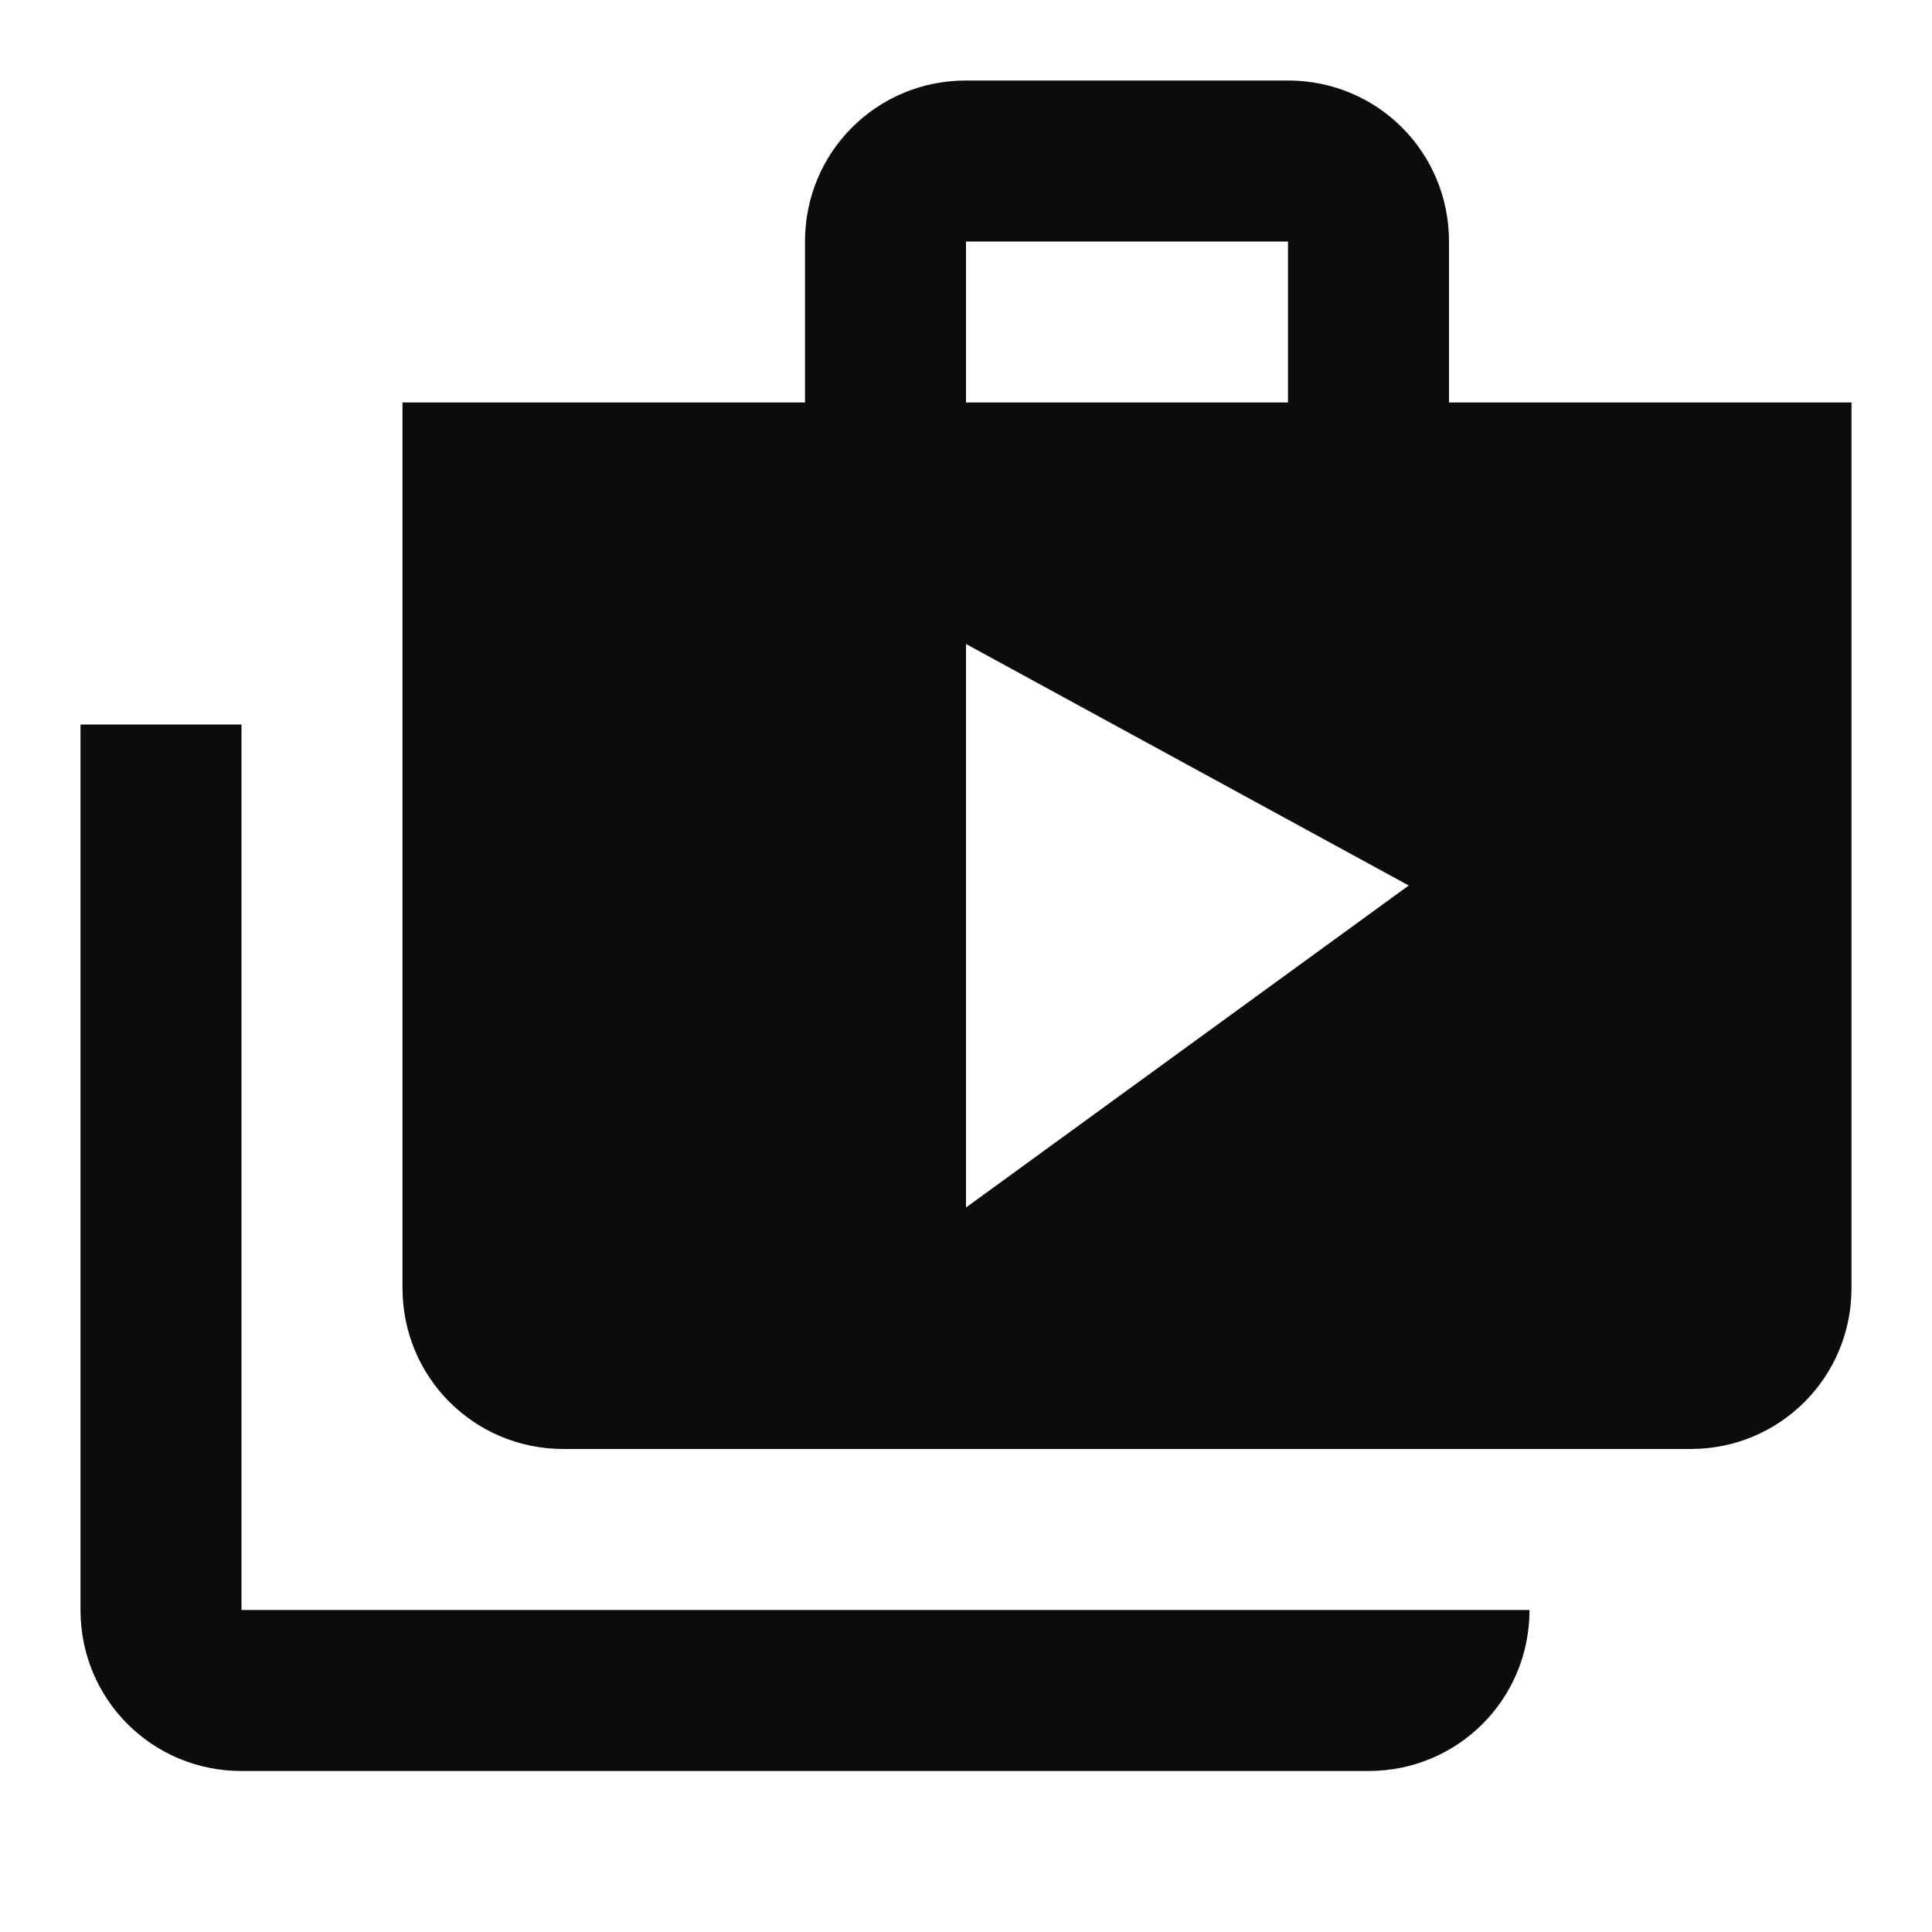 <svg width="24" height="24" viewBox="0 0 24 24" fill="none" xmlns="http://www.w3.org/2000/svg">
<g clip-path="url(#clip0_105_967)">
<path d="M3 9H1V20C1 21.11 1.89 22 3 22H17C18.11 22 19 21.11 19 20H3V9ZM18 5V3C18 1.89 17.11 1 16 1H12C10.89 1 10 1.89 10 3V5H5V16C5 17.11 5.89 18 7 18H21C22.11 18 23 17.11 23 16V5H18ZM12 3H16V5H12V3ZM12 15V8L17.5 11L12 15Z" fill="#0B0C0C"/>
</g>
<defs>
<clipPath id="clip0_105_967">
<rect width="24" height="24" fill="white"/>
</clipPath>
</defs>
</svg>
